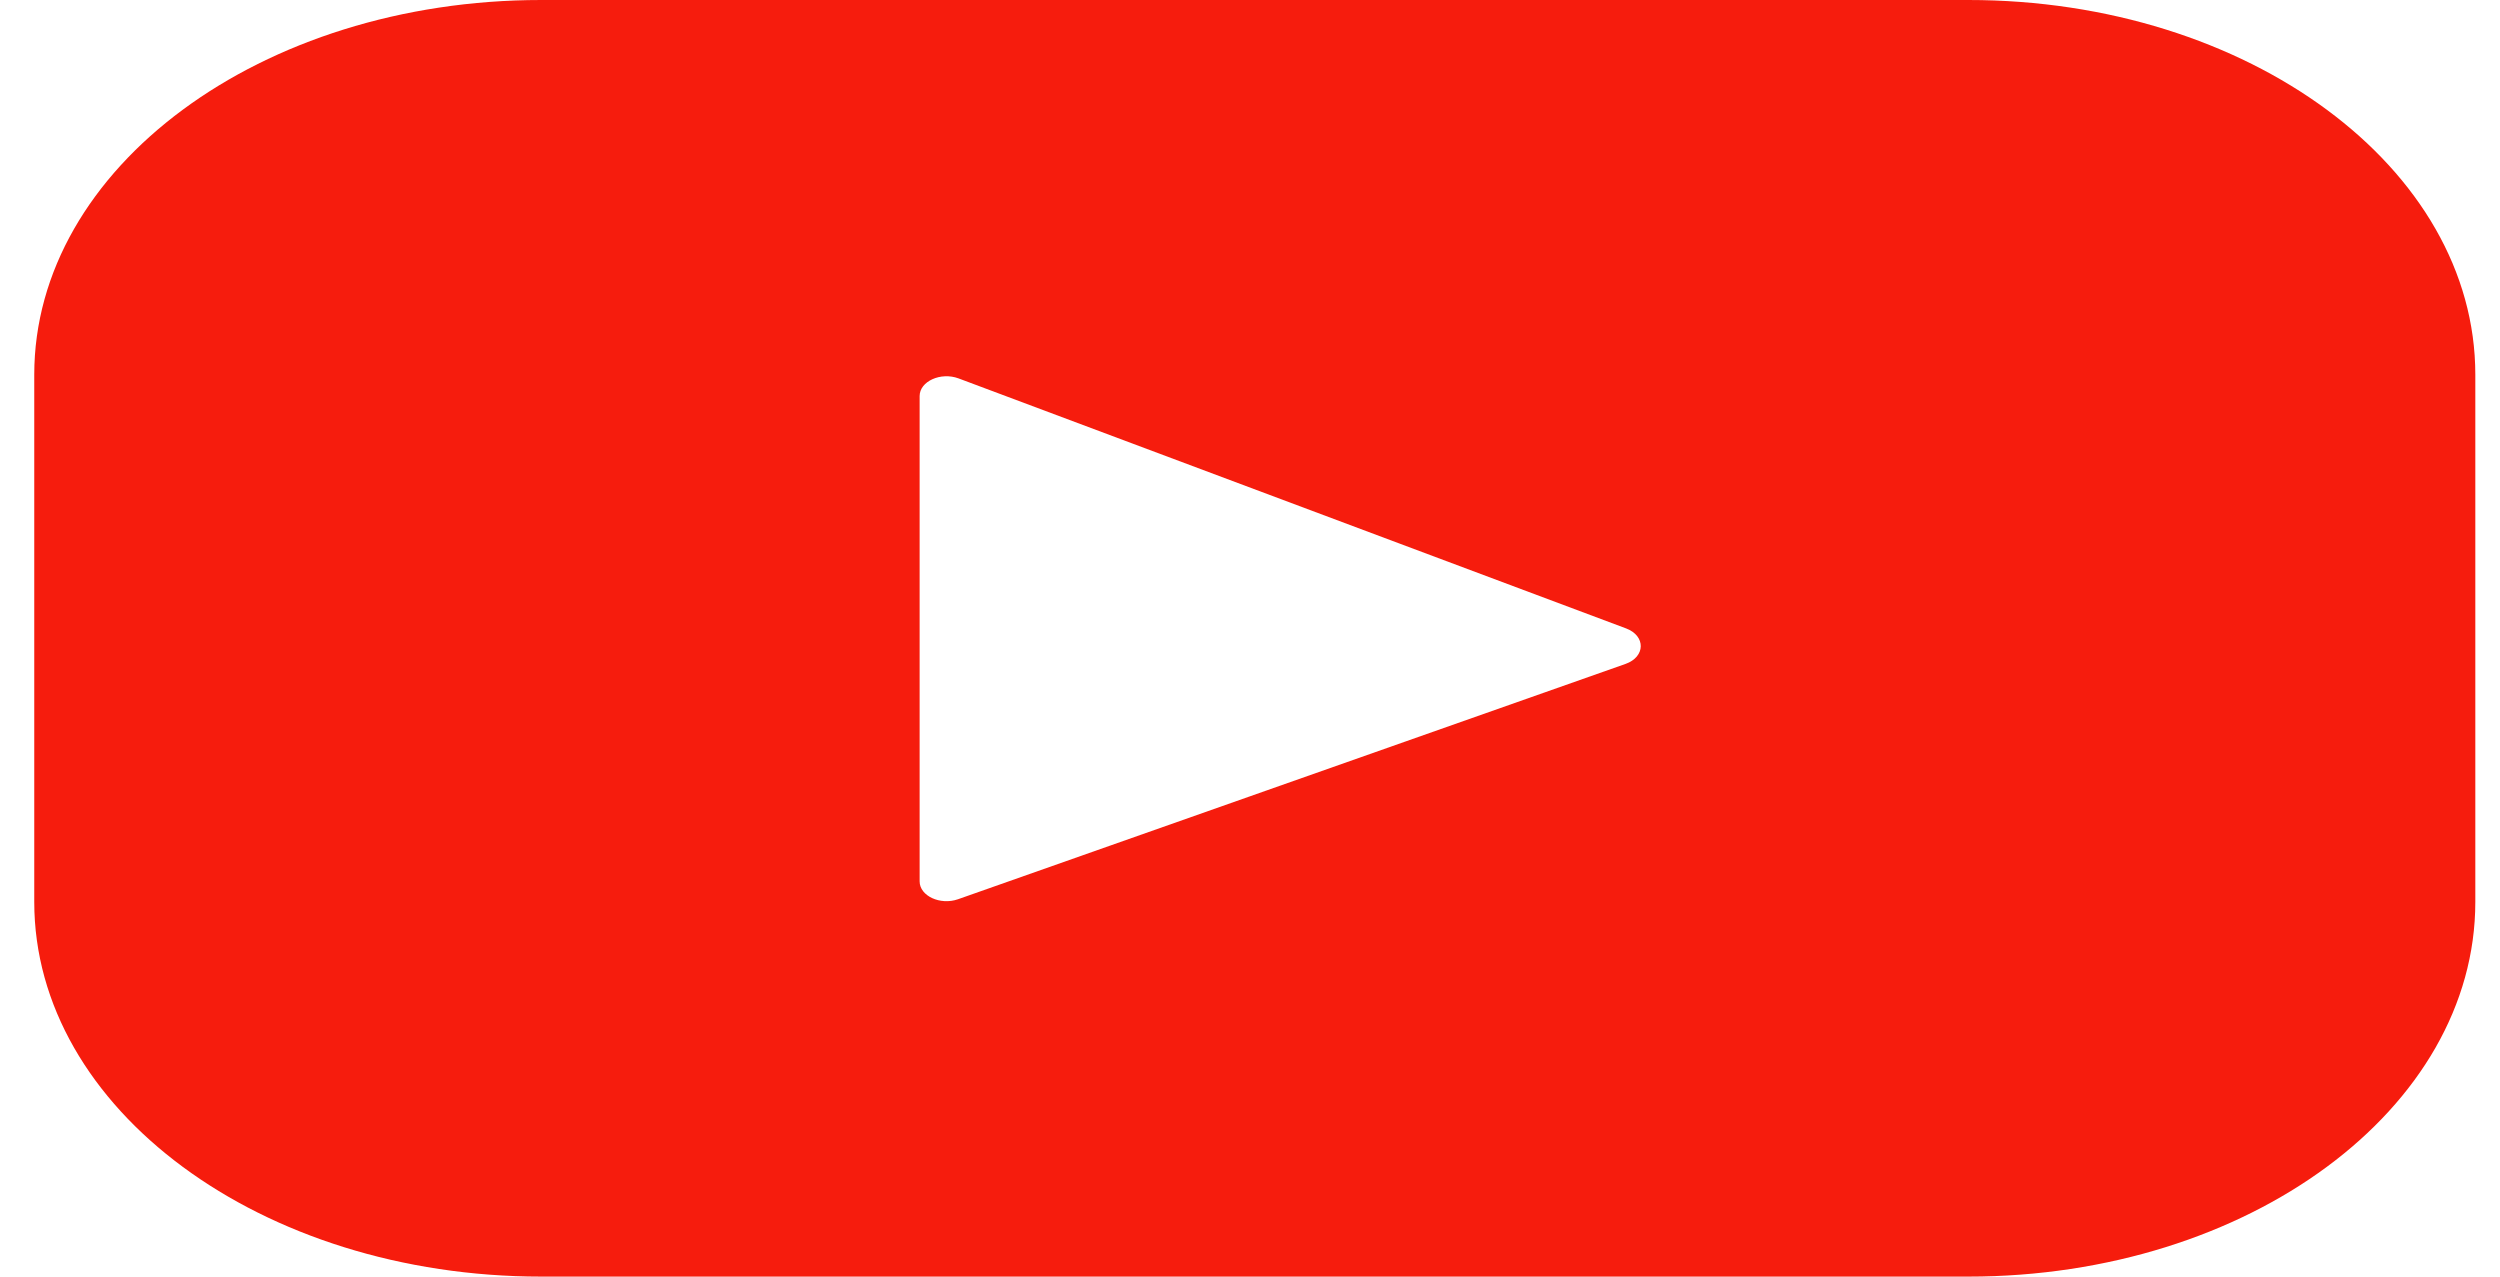 <svg width="47" height="24" viewBox="0 0 47 24" fill="none" xmlns="http://www.w3.org/2000/svg">
<path id="Vector" d="M37.005 0H10.175C4.911 0 0.644 3.154 0.644 7.044V16.956C0.644 20.846 4.911 24 10.175 24H37.005C42.269 24 46.536 20.846 46.536 16.956V7.044C46.536 3.154 42.269 0 37.005 0ZM30.559 12.482L18.01 16.906C17.675 17.023 17.289 16.843 17.289 16.57V7.446C17.289 7.169 17.686 6.989 18.021 7.114L30.57 11.814C30.943 11.954 30.937 12.349 30.559 12.482Z" fill="#F61C0D"/>
</svg>
